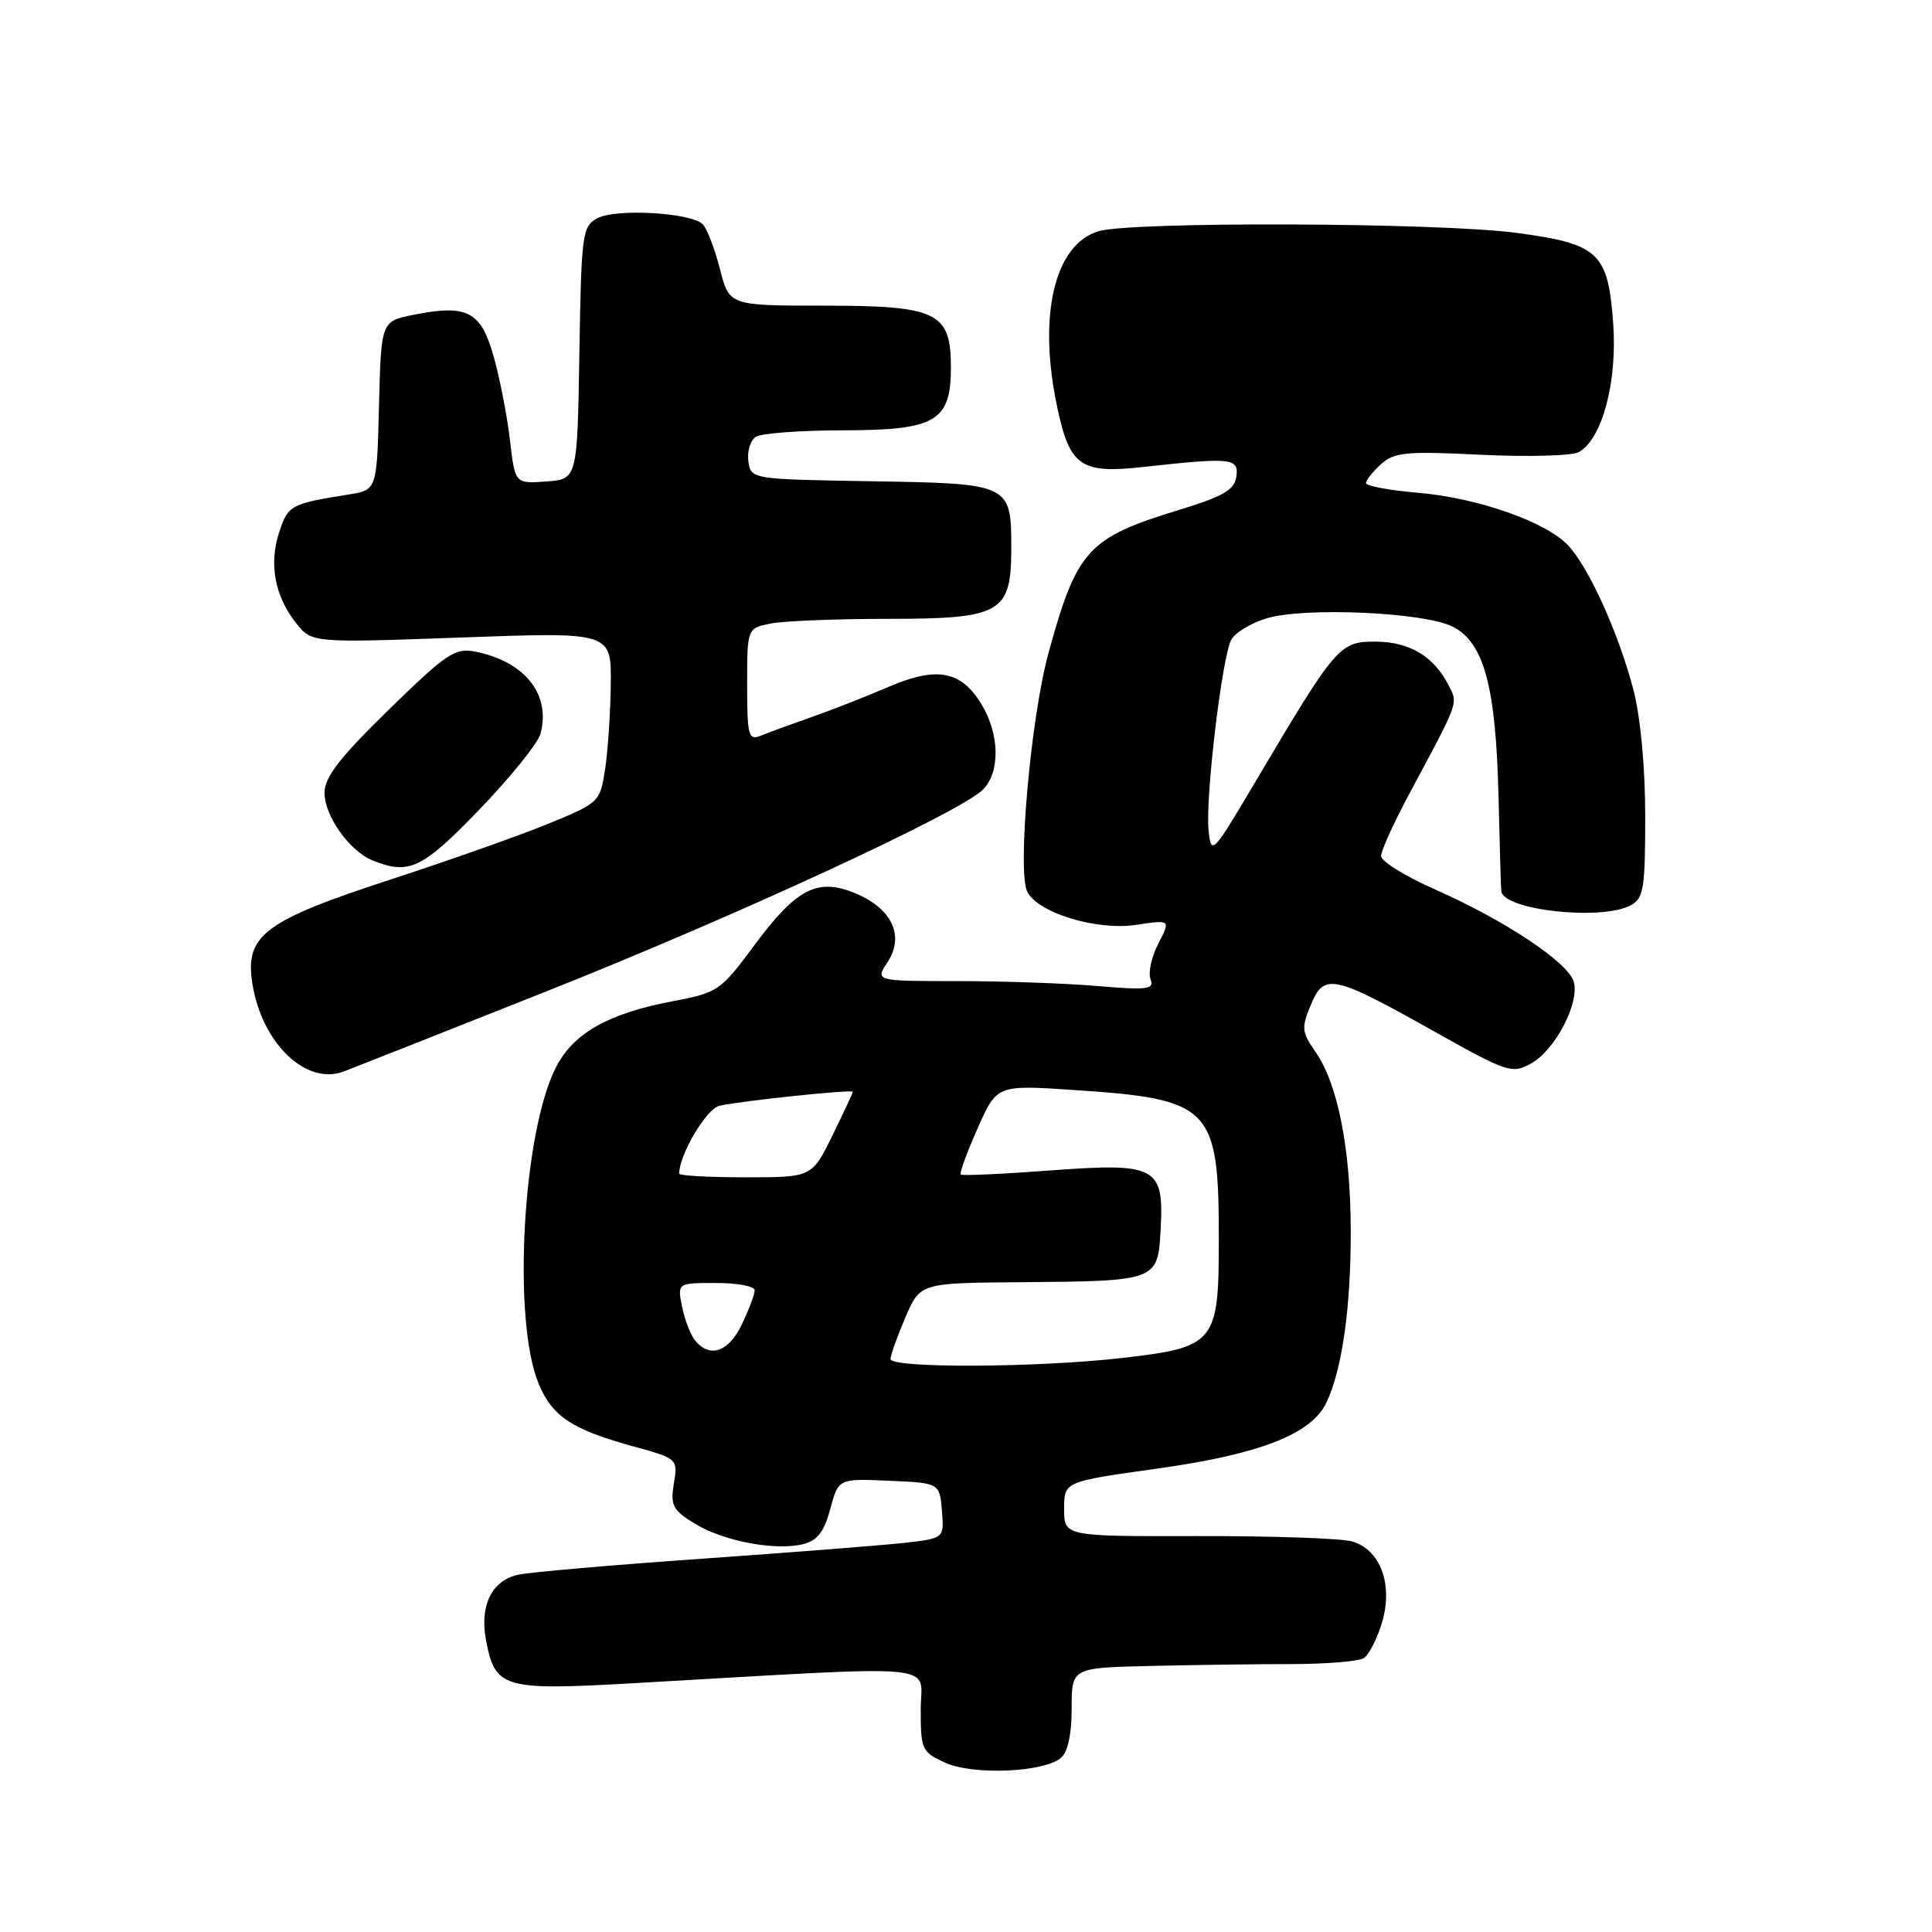 <?xml version="1.0" encoding="UTF-8" standalone="no"?>
<!DOCTYPE svg PUBLIC "-//W3C//DTD SVG 1.1//EN" "http://www.w3.org/Graphics/SVG/1.1/DTD/svg11.dtd" >
<svg xmlns="http://www.w3.org/2000/svg" xmlns:xlink="http://www.w3.org/1999/xlink" version="1.1" viewBox="0 0 256 256">
 <g >
 <path fill="currentColor"
d=" M 140.57 232.94 C 141.49 232.18 142.00 229.82 142.00 226.38 C 142.00 221.00 142.00 221.00 152.25 220.75 C 157.89 220.62 166.32 220.50 171.00 220.50 C 175.68 220.50 180.05 220.14 180.72 219.71 C 181.39 219.27 182.47 217.16 183.12 215.01 C 184.63 209.95 182.91 205.30 179.12 204.24 C 177.68 203.83 168.51 203.52 158.75 203.54 C 141.00 203.58 141.00 203.58 141.00 199.95 C 141.00 196.32 141.00 196.32 153.25 194.61 C 166.91 192.71 173.77 190.04 175.76 185.85 C 177.84 181.46 179.00 173.27 178.98 163.11 C 178.97 152.23 177.27 143.62 174.31 139.38 C 172.48 136.76 172.42 136.20 173.69 133.15 C 175.46 128.89 176.62 129.14 190.11 136.71 C 199.74 142.11 200.35 142.31 202.86 140.93 C 206.09 139.15 209.38 132.79 208.51 130.03 C 207.69 127.46 199.36 121.93 190.18 117.87 C 186.23 116.13 183.00 114.13 183.00 113.43 C 183.00 112.74 184.65 109.09 186.66 105.33 C 193.41 92.75 193.22 93.28 191.94 90.79 C 189.97 86.95 186.78 85.05 182.30 85.02 C 177.49 85.00 177.06 85.50 166.41 103.48 C 160.61 113.27 160.49 113.40 160.14 109.98 C 159.71 105.71 161.91 87.14 163.14 84.79 C 163.63 83.84 165.75 82.56 167.84 81.93 C 172.88 80.42 188.66 81.12 192.46 83.02 C 196.63 85.11 198.21 90.93 198.56 105.50 C 198.72 112.10 198.88 117.77 198.93 118.09 C 199.24 120.61 212.21 122.03 216.07 119.96 C 217.79 119.04 218.00 117.78 218.00 108.17 C 218.00 101.70 217.38 95.05 216.45 91.46 C 214.52 84.00 210.54 75.20 207.78 72.26 C 204.82 69.12 195.73 65.94 187.75 65.28 C 184.04 64.96 181.00 64.39 181.00 64.01 C 181.00 63.62 181.90 62.50 182.99 61.51 C 184.75 59.91 186.32 59.77 196.28 60.26 C 202.50 60.56 208.31 60.40 209.21 59.90 C 212.29 58.18 214.31 50.63 213.76 42.91 C 213.08 33.45 211.89 32.33 200.97 30.86 C 190.70 29.48 149.68 29.33 145.50 30.65 C 139.66 32.50 137.50 41.90 140.11 54.06 C 141.77 61.82 143.21 62.80 151.57 61.87 C 163.20 60.58 164.19 60.69 163.82 63.18 C 163.56 64.92 162.08 65.78 156.25 67.56 C 144.14 71.25 142.68 72.84 138.92 86.57 C 136.58 95.09 134.77 115.53 136.12 118.16 C 137.57 120.98 145.29 123.33 150.52 122.55 C 155.12 121.86 155.12 121.86 153.49 125.02 C 152.59 126.76 152.12 128.88 152.45 129.74 C 152.98 131.10 152.08 131.22 145.37 130.65 C 141.15 130.29 132.81 130.00 126.83 130.00 C 115.95 130.00 115.95 130.00 117.62 127.46 C 119.88 124.01 118.19 120.39 113.37 118.38 C 108.32 116.27 105.55 117.70 99.91 125.31 C 95.48 131.29 95.12 131.54 89.13 132.67 C 80.68 134.26 76.02 136.88 73.71 141.34 C 69.25 149.92 67.86 174.95 71.38 183.37 C 73.18 187.67 75.76 189.39 83.66 191.58 C 89.83 193.28 89.83 193.28 89.29 196.58 C 88.82 199.50 89.14 200.11 92.10 201.91 C 95.90 204.23 102.80 205.52 106.45 204.60 C 108.30 204.14 109.21 202.95 110.01 199.95 C 111.10 195.91 111.10 195.91 117.80 196.21 C 124.50 196.50 124.50 196.50 124.81 200.17 C 125.11 203.84 125.11 203.84 119.81 204.44 C 116.89 204.76 104.83 205.71 93.00 206.54 C 81.17 207.37 70.23 208.32 68.67 208.66 C 65.18 209.41 63.54 212.72 64.39 217.29 C 65.60 223.72 66.62 224.02 84.03 223.03 C 125.94 220.64 122.00 220.28 122.00 226.53 C 122.00 231.84 122.15 232.16 125.25 233.57 C 128.94 235.24 138.26 234.86 140.57 232.94 Z  M 72.10 131.48 C 97.39 121.45 127.22 107.66 130.25 104.62 C 132.56 102.29 132.46 97.27 130.03 93.28 C 127.33 88.86 124.12 88.27 117.73 91.02 C 114.85 92.26 110.25 94.07 107.50 95.03 C 104.75 96.00 101.71 97.11 100.75 97.50 C 99.18 98.14 99.00 97.46 99.00 90.73 C 99.00 83.25 99.00 83.25 102.12 82.62 C 103.84 82.28 110.82 82.00 117.62 82.00 C 132.66 82.00 134.00 81.24 134.00 72.69 C 134.00 64.11 133.92 64.07 115.50 63.77 C 99.50 63.50 99.50 63.50 99.16 61.11 C 98.98 59.80 99.43 58.34 100.16 57.88 C 100.90 57.41 106.11 57.02 111.75 57.02 C 124.02 57.00 126.00 55.84 126.00 48.65 C 126.00 41.38 124.18 40.50 109.21 40.50 C 96.63 40.50 96.63 40.50 95.39 35.62 C 94.70 32.94 93.68 30.28 93.11 29.71 C 91.57 28.17 81.62 27.60 79.17 28.91 C 77.16 29.99 77.03 30.90 76.77 46.77 C 76.50 63.50 76.50 63.50 72.37 63.80 C 68.24 64.10 68.24 64.10 67.57 58.30 C 67.20 55.11 66.23 50.14 65.42 47.26 C 63.73 41.25 61.94 40.30 54.86 41.70 C 50.50 42.56 50.50 42.56 50.22 53.74 C 49.94 64.92 49.94 64.92 46.22 65.52 C 38.50 66.76 38.18 66.93 37.00 70.50 C 35.61 74.71 36.40 78.96 39.22 82.55 C 41.30 85.19 41.30 85.19 61.15 84.47 C 81.00 83.75 81.00 83.75 80.93 90.62 C 80.89 94.41 80.55 99.49 80.18 101.92 C 79.51 106.29 79.41 106.38 72.63 109.16 C 68.85 110.71 59.40 114.05 51.63 116.58 C 34.98 122.02 32.42 123.95 33.44 130.33 C 34.70 138.25 40.56 143.88 45.57 141.97 C 46.79 141.51 58.73 136.79 72.10 131.48 Z  M 63.54 107.25 C 67.64 102.99 71.27 98.49 71.61 97.25 C 73.02 92.03 69.57 87.66 63.00 86.35 C 60.29 85.81 59.21 86.54 51.50 94.05 C 45.00 100.40 43.00 102.99 43.00 105.04 C 43.00 108.13 46.30 112.77 49.39 114.02 C 54.20 115.96 55.95 115.13 63.54 107.25 Z  M 118.00 180.08 C 118.00 179.58 118.88 177.10 119.96 174.58 C 121.93 170.00 121.93 170.00 135.21 169.90 C 153.36 169.76 153.43 169.74 153.79 162.90 C 154.24 154.56 153.25 154.04 139.06 155.10 C 132.77 155.57 127.47 155.81 127.30 155.63 C 127.12 155.45 128.12 152.71 129.53 149.53 C 132.09 143.75 132.09 143.75 142.29 144.43 C 160.52 145.64 161.50 146.65 161.50 164.22 C 161.50 178.00 161.07 178.52 148.50 179.96 C 137.30 181.23 118.00 181.31 118.00 180.08 Z  M 92.13 177.65 C 91.51 176.91 90.73 174.89 90.38 173.15 C 89.75 170.00 89.75 170.00 94.88 170.00 C 97.69 170.00 100.00 170.43 100.00 170.97 C 100.00 171.50 99.24 173.52 98.31 175.47 C 96.57 179.13 94.08 180.01 92.13 177.65 Z  M 90.00 155.52 C 90.00 152.96 93.61 146.90 95.36 146.51 C 98.41 145.85 113.00 144.32 113.00 144.67 C 113.00 144.83 111.78 147.44 110.29 150.48 C 107.58 156.00 107.58 156.00 98.79 156.00 C 93.96 156.00 90.00 155.78 90.00 155.52 Z "/>
</g>
</svg>